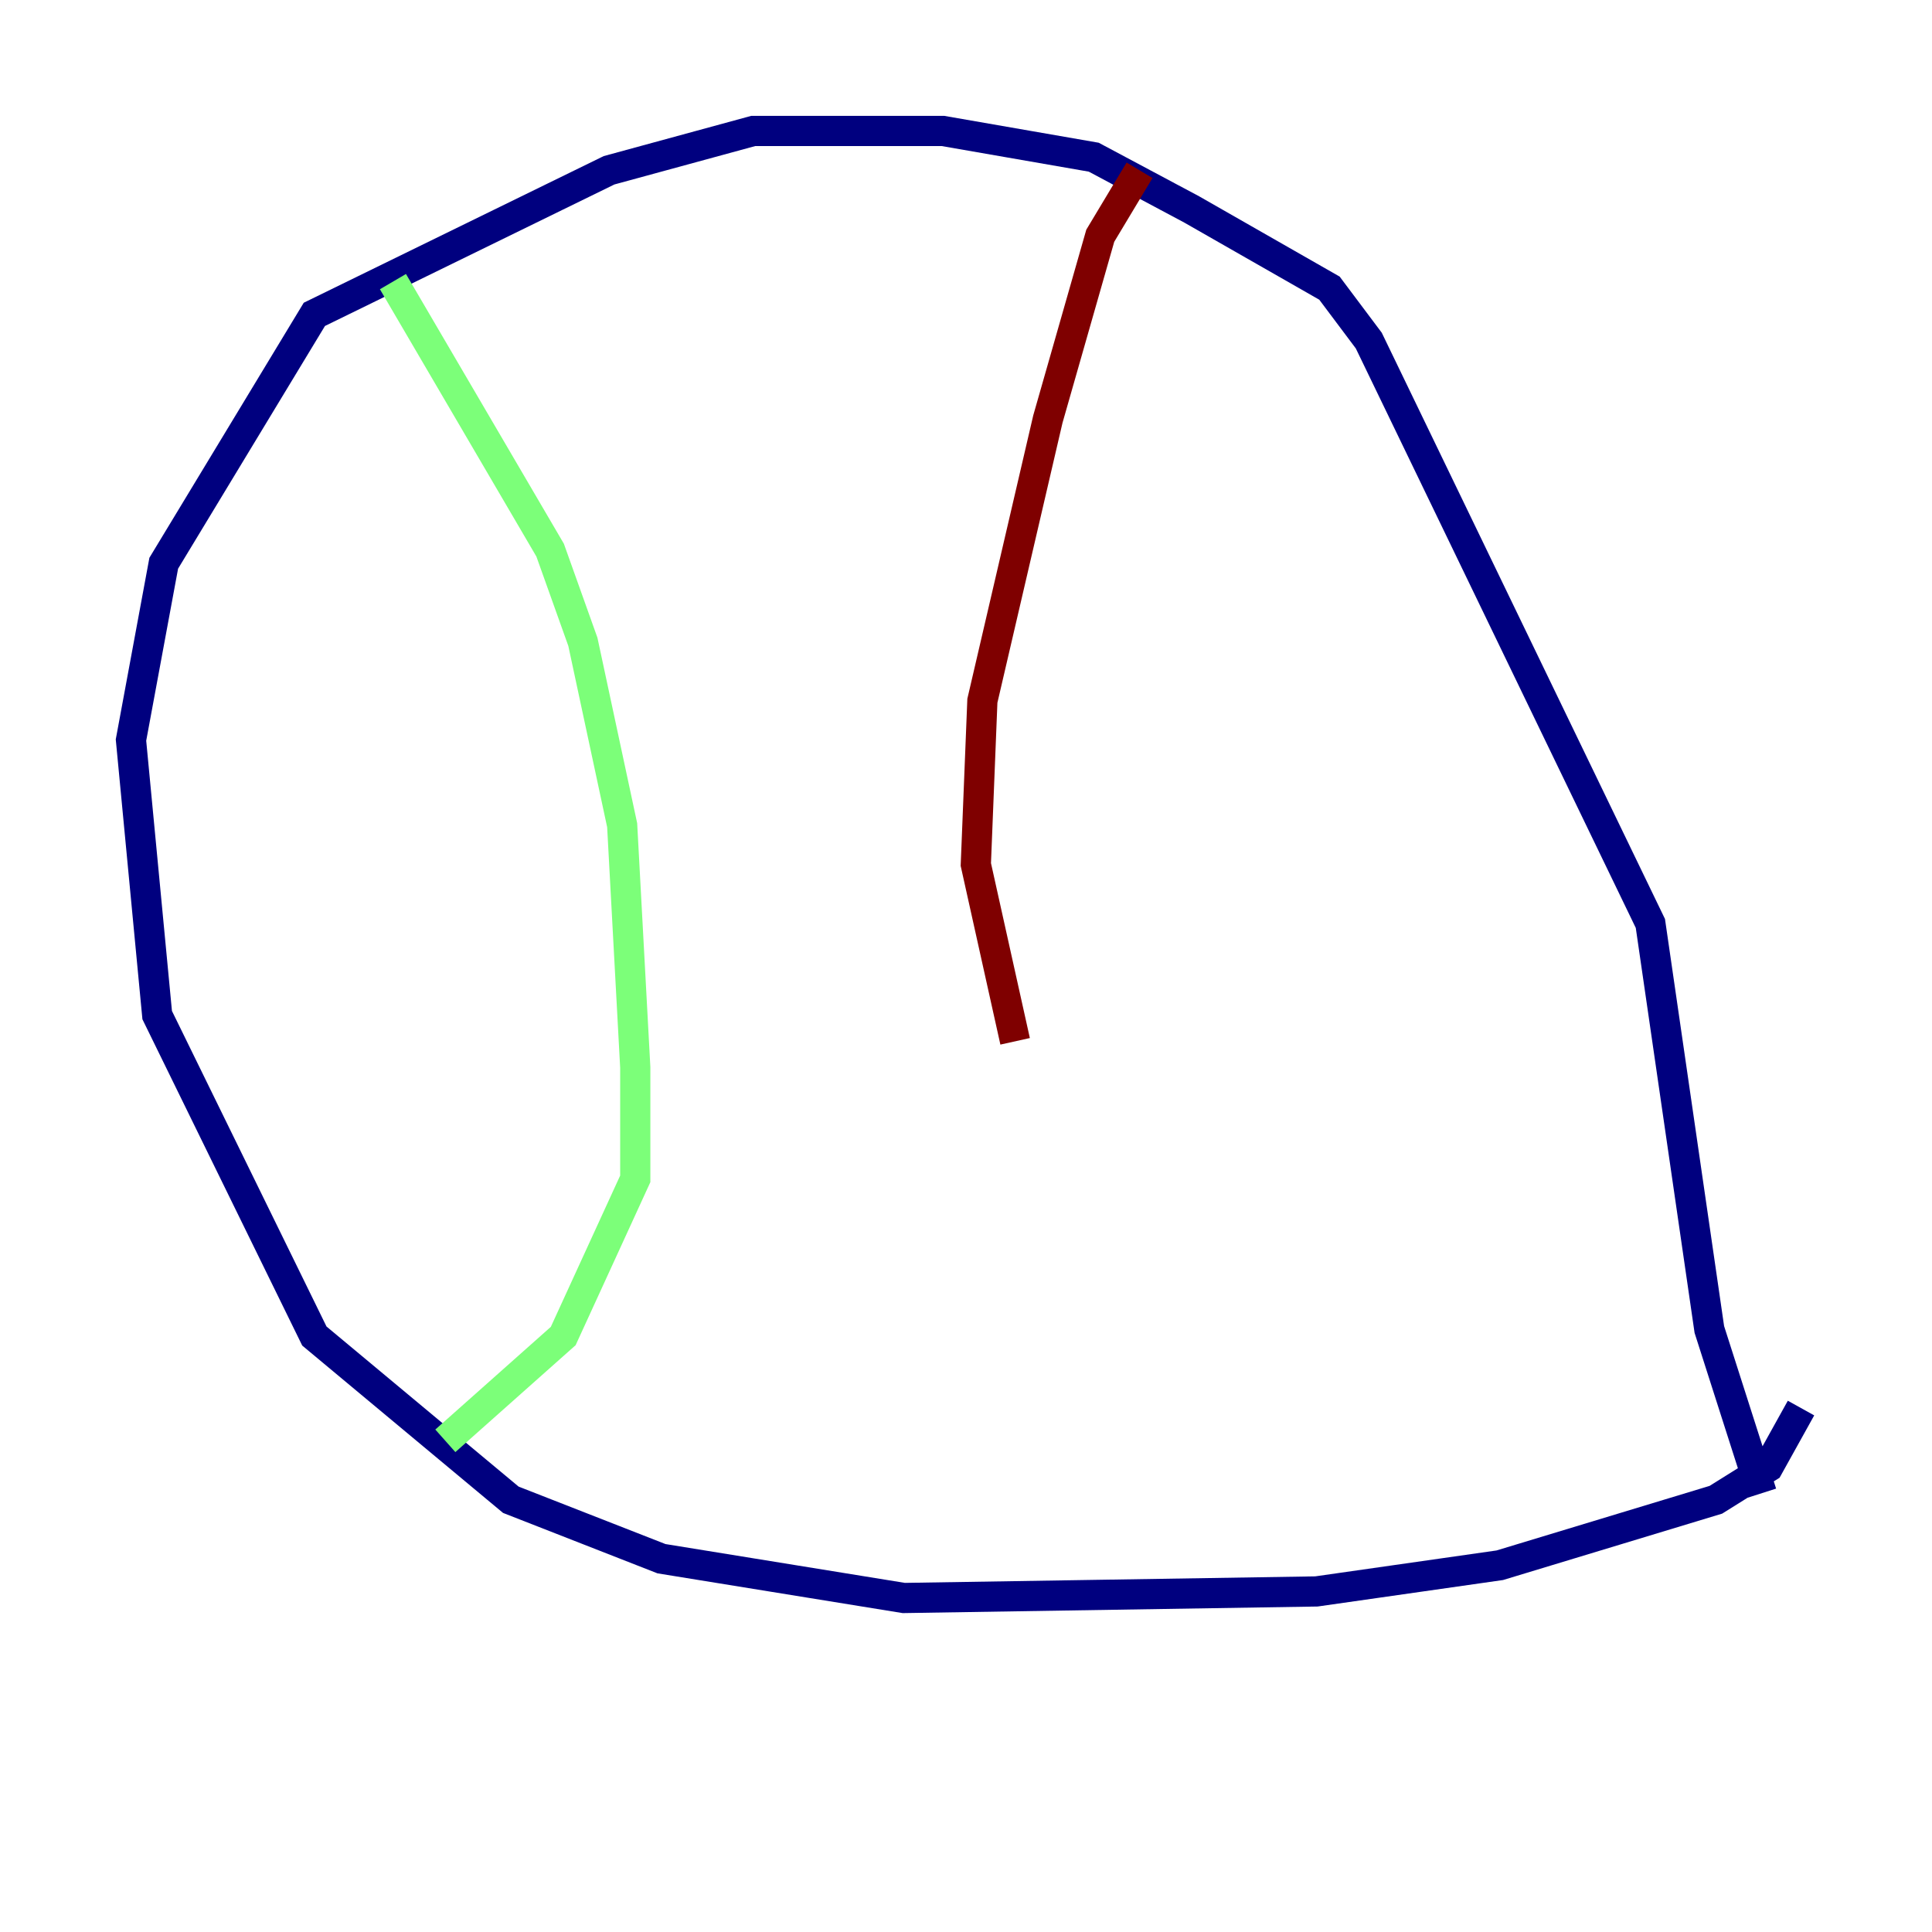<?xml version="1.0" encoding="utf-8" ?>
<svg baseProfile="tiny" height="128" version="1.2" viewBox="0,0,128,128" width="128" xmlns="http://www.w3.org/2000/svg" xmlns:ev="http://www.w3.org/2001/xml-events" xmlns:xlink="http://www.w3.org/1999/xlink"><defs /><polyline fill="none" points="119.322,93.288 117.153,97.193 113.681,99.363 99.363,103.702 87.214,105.437 59.878,105.871 43.824,103.268 33.844,99.363 20.827,88.515 10.414,67.254 8.678,49.031 10.848,37.315 20.827,20.827 40.352,11.281 49.898,8.678 62.481,8.678 72.461,10.414 78.969,13.885 88.081,19.091 90.685,22.563 109.342,61.18 113.248,88.081 116.719,98.929" stroke="#00007f" stroke-width="2" /><polyline fill="none" points="26.034,18.658 36.447,36.447 38.617,42.522 41.22,54.671 42.088,70.725 42.088,78.102 37.315,88.515 29.505,95.458" stroke="#7cff79" stroke-width="2" /><polyline fill="none" points="75.498,11.281 72.895,15.62 69.424,27.77 65.085,46.427 64.651,57.275 67.254,68.99" stroke="#7f0000" stroke-width="2" /></svg>
